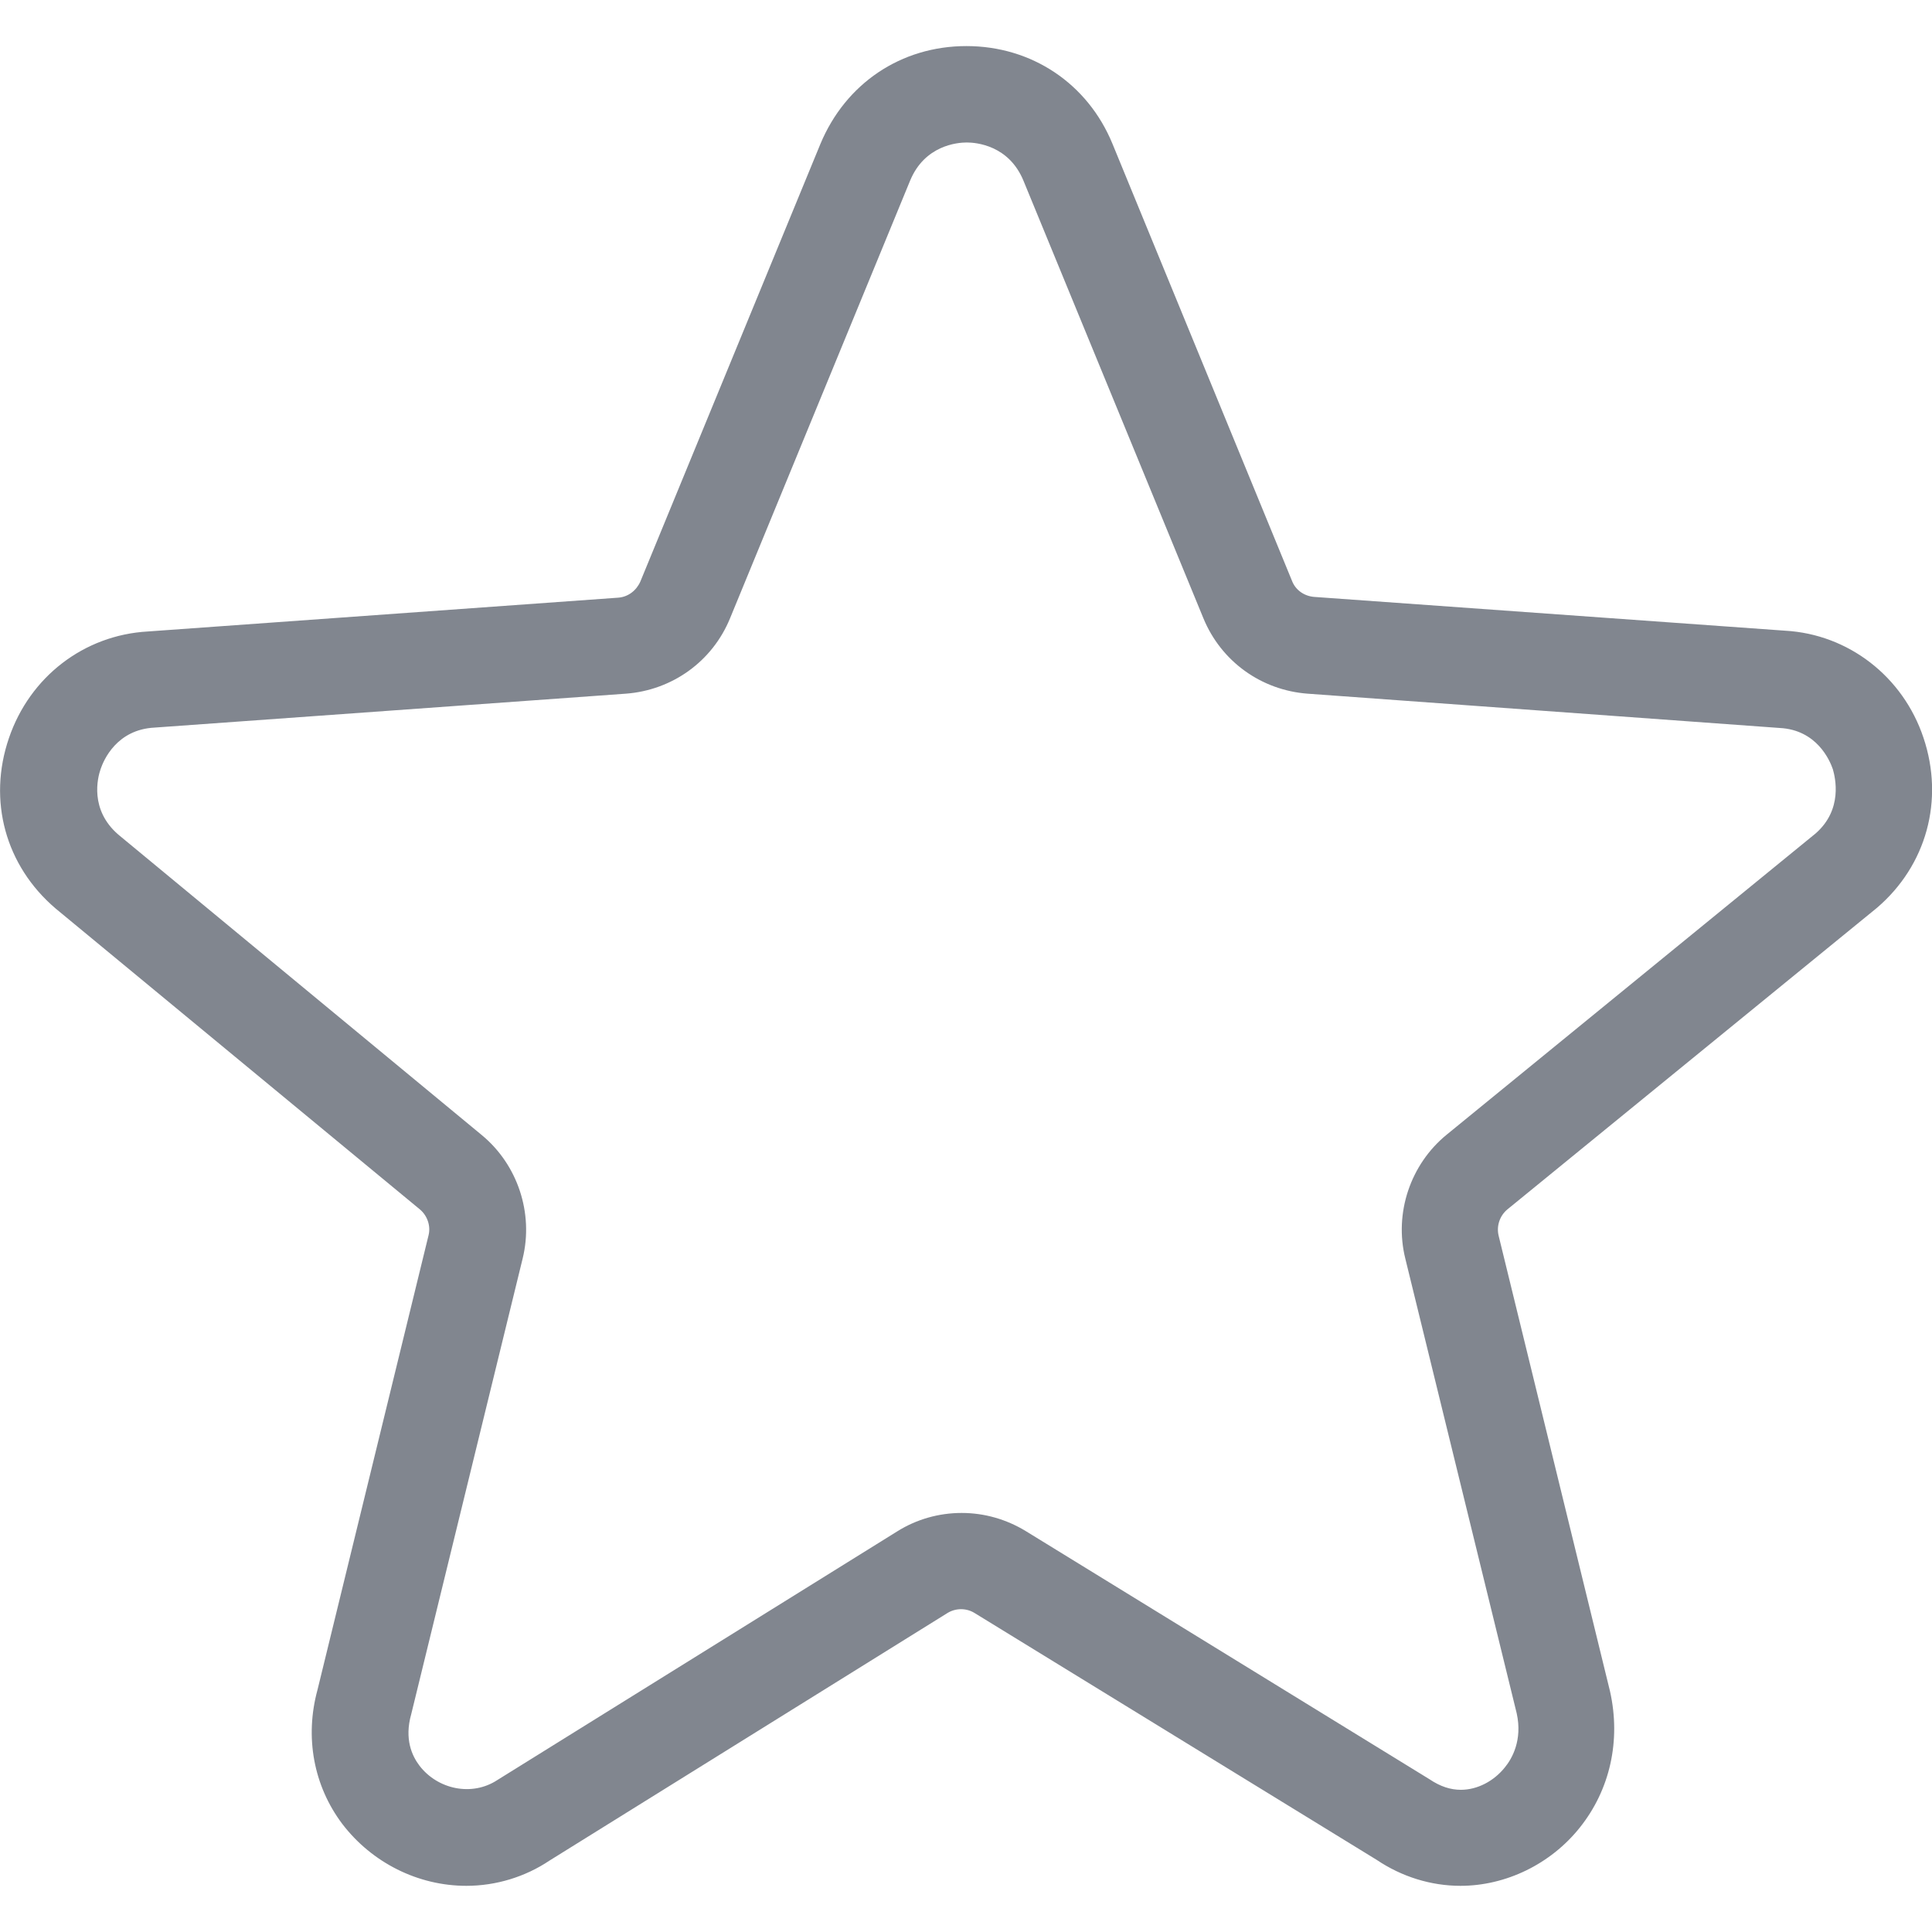 <svg width="20" height="20" viewBox="0 0 20 20" fill="none" xmlns="http://www.w3.org/2000/svg">
<g clip-path="url(#clip0_2840_45139)">
<path d="M18.481 6.529L13.602 6.179C13.501 6.17 13.411 6.109 13.374 6.011L11.516 1.488C11.259 0.864 10.68 0.477 10.004 0.477C9.327 0.477 8.753 0.864 8.492 1.492L6.629 6.02C6.588 6.113 6.503 6.179 6.401 6.187L1.531 6.537C0.87 6.574 0.308 7.006 0.092 7.642C-0.128 8.286 0.055 8.962 0.577 9.406L4.347 12.52C4.424 12.585 4.461 12.691 4.436 12.789L3.287 17.492C3.153 17.982 3.246 18.487 3.544 18.882C3.85 19.282 4.326 19.522 4.828 19.522C5.137 19.522 5.439 19.428 5.688 19.261L9.808 16.698C9.894 16.645 10.004 16.645 10.089 16.698L14.251 19.253C14.511 19.428 14.813 19.522 15.119 19.522C15.587 19.522 16.052 19.298 16.354 18.919C16.667 18.528 16.781 18.018 16.667 17.509L15.514 12.793C15.489 12.691 15.526 12.585 15.604 12.52L19.43 9.398C19.944 8.958 20.128 8.282 19.912 7.638C19.7 7.002 19.133 6.566 18.481 6.529ZM18.795 8.628L14.976 11.746C14.601 12.052 14.43 12.557 14.548 13.03L15.701 17.737C15.762 18.014 15.652 18.206 15.579 18.295C15.465 18.438 15.294 18.528 15.123 18.528C15.017 18.528 14.911 18.495 14.797 18.418L10.619 15.85C10.419 15.728 10.191 15.662 9.955 15.662C9.718 15.662 9.486 15.728 9.286 15.854L5.15 18.426C4.885 18.601 4.53 18.523 4.343 18.279C4.265 18.177 4.184 18.002 4.257 17.745L5.411 13.026C5.525 12.557 5.358 12.056 4.987 11.75L1.225 8.64C0.927 8.383 1.009 8.053 1.042 7.96C1.074 7.866 1.209 7.552 1.6 7.532L6.478 7.181C6.959 7.145 7.375 6.847 7.558 6.399L9.421 1.871C9.572 1.504 9.91 1.475 10.008 1.475C10.106 1.475 10.444 1.504 10.595 1.871L12.457 6.399C12.641 6.847 13.056 7.145 13.537 7.181L18.424 7.536C18.807 7.556 18.942 7.87 18.974 7.964C18.998 8.049 19.08 8.379 18.795 8.628Z" fill="#81868F"/>
</g>
<defs>
<clipPath id="clip0_2840_45139">
<rect width="20" height="20" fill="white"/>
</clipPath>
</defs>
</svg>
